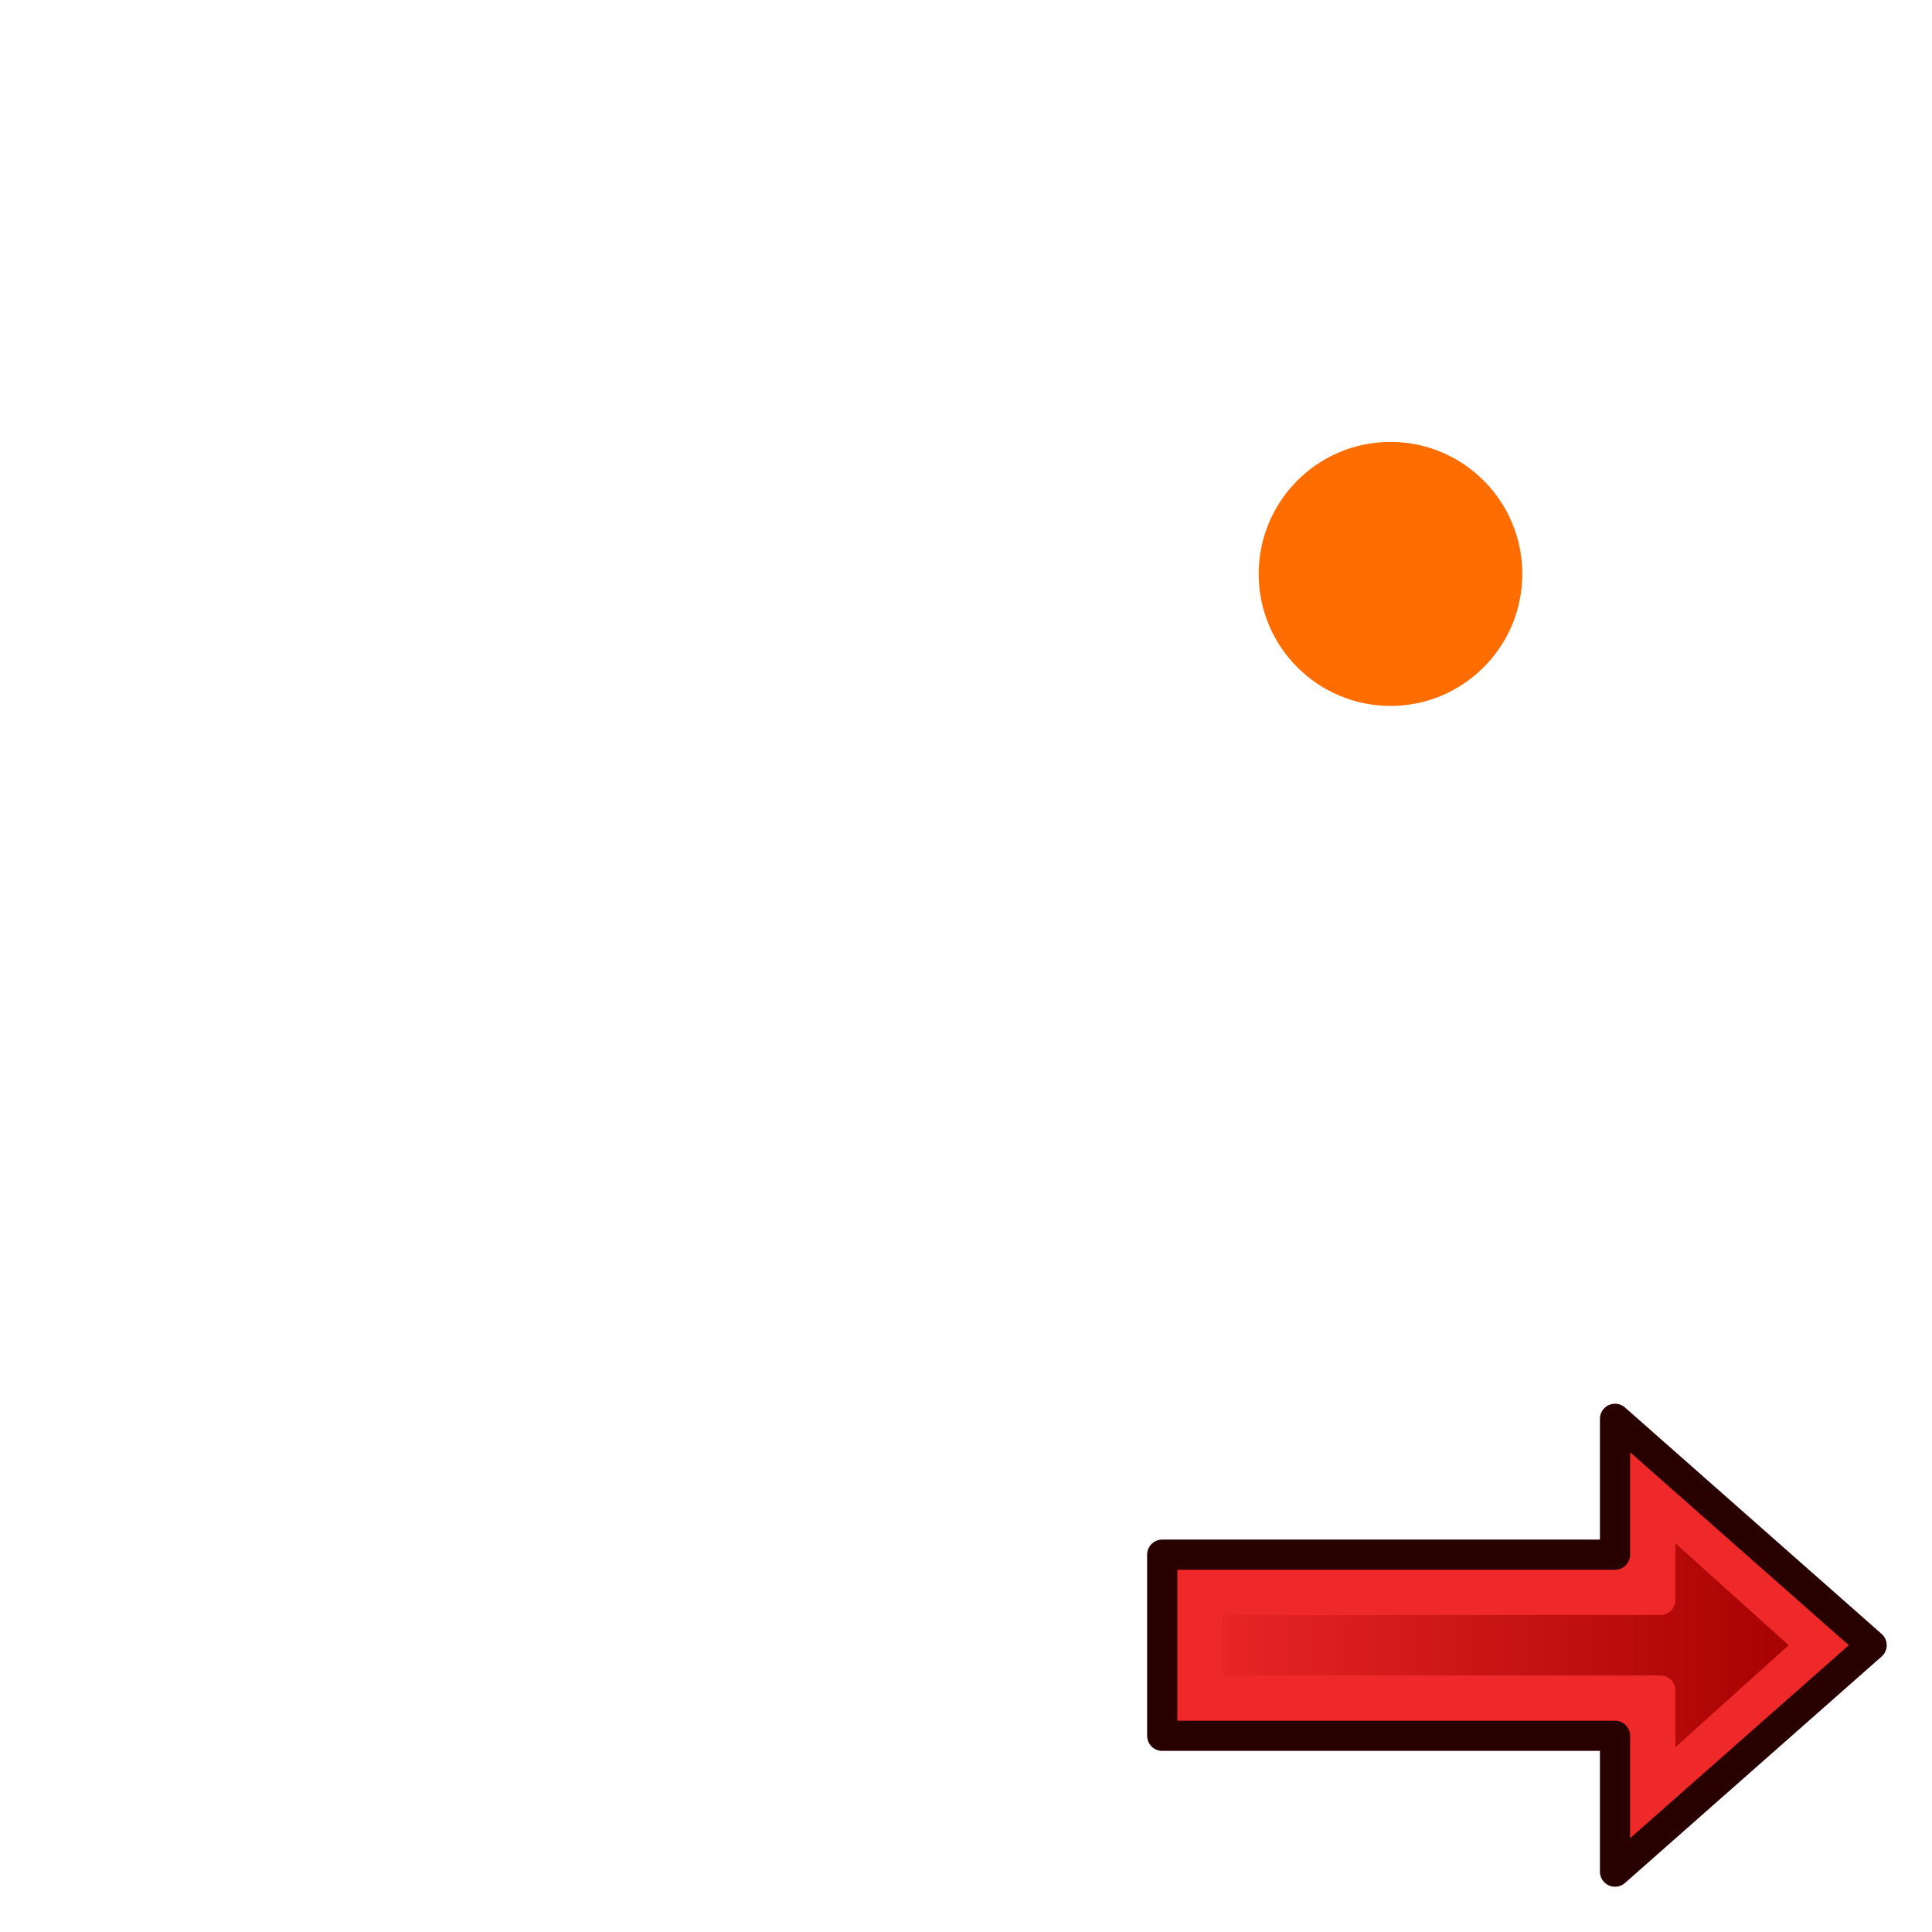 <?xml version="1.0" encoding="UTF-8" standalone="no"?>
<svg
   viewBox="0 0 64 64"
   version="1.1"
   id="svg5496"
   sodipodi:docname="kicad-export.svg"
   width="64"
   height="64"
   inkscape:version="1.3.2 (091e20e, 2023-11-25, custom)"
   inkscape:export-filename="kicad-export.png"
   inkscape:export-xdpi="192"
   inkscape:export-ydpi="192"
   xmlns:inkscape="http://www.inkscape.org/namespaces/inkscape"
   xmlns:sodipodi="http://sodipodi.sourceforge.net/DTD/sodipodi-0.dtd"
   xmlns:xlink="http://www.w3.org/1999/xlink"
   xmlns="http://www.w3.org/2000/svg"
   xmlns:svg="http://www.w3.org/2000/svg"
   xmlns:rdf="http://www.w3.org/1999/02/22-rdf-syntax-ns#"
   xmlns:cc="http://creativecommons.org/ns#"
   xmlns:dc="http://purl.org/dc/elements/1.1/">
  <sodipodi:namedview
     pagecolor="#ffffff"
     bordercolor="#666666"
     borderopacity="1"
     objecttolerance="10"
     gridtolerance="10"
     guidetolerance="10"
     inkscape:pageopacity="0"
     inkscape:pageshadow="2"
     inkscape:window-width="2560"
     inkscape:window-height="1361"
     id="namedview5498"
     showgrid="true"
     inkscape:zoom="2.27"
     inkscape:cx="68.502203"
     inkscape:cy="47.356828"
     inkscape:window-x="2551"
     inkscape:window-y="-9"
     inkscape:window-maximized="1"
     inkscape:current-layer="layer3"
     inkscape:document-rotation="0"
     inkscape:showpageshadow="0"
     inkscape:pagecheckerboard="0"
     inkscape:deskcolor="#d1d1d1">
    <inkscape:grid
       type="xygrid"
       id="grid6065"
       spacingx="0.5"
       spacingy="0.5"
       empspacing="2"
       originx="0"
       originy="0"
       units="px"
       visible="true" />
  </sodipodi:namedview>
  <defs
     id="defs5435">
    <style
       id="style5390">.cls-1{fill:none;}.cls-2{isolation:isolate;}.cls-15,.cls-3{mix-blend-mode:overlay;}.cls-4{clip-path:url(#clip-path);}.cls-16,.cls-5{opacity:0.75;}.cls-5,.cls-7{mix-blend-mode:multiply;}.cls-6{clip-path:url(#clip-path-2);}.cls-7{opacity:0.6;}.cls-8{fill:url(#Безымянный_градиент_10);}.cls-9{mix-blend-mode:saturation;fill:url(#Безымянный_градиент_28);}.cls-10{clip-path:url(#clip-path-3);}.cls-11,.cls-16{fill:#fff;}.cls-12{fill:url(#Безымянный_градиент_114);}.cls-13{fill:url(#Безымянный_градиент_104);}.cls-14{fill:#ff6d00;}.cls-15{opacity:0.5;}</style>
    <clipPath
       id="clip-path">
      <rect
         class="cls-1"
         y="123.323"
         width="94"
         height="94"
         rx="20.889"
         id="rect5392"
         x="0" />
    </clipPath>
    <clipPath
       id="clip-path-2">
      <rect
         class="cls-1"
         x="119.625"
         width="100"
         height="100"
         rx="22.222"
         id="rect5395"
         y="0" />
    </clipPath>
    <linearGradient
       id="Безымянный_градиент_10"
       x1="50.009"
       x2="50.009"
       y2="100"
       gradientUnits="userSpaceOnUse"
       gradientTransform="matrix(1.004,0,0,1.008,-17.709,-14.87)">
      <stop
         offset="0"
         stop-color="#2b4bb7"
         id="stop5398" />
      <stop
         offset="1"
         stop-color="#2b2fb7"
         id="stop5400" />
    </linearGradient>
    <radialGradient
       id="Безымянный_градиент_28"
       cx="50.009"
       cy="23.272"
       r="28.023"
       gradientTransform="matrix(0,-1.008,1.791,0,-9.155,58.962)"
       gradientUnits="userSpaceOnUse">
      <stop
         offset="0"
         stop-color="#2b4bed"
         id="stop5403" />
      <stop
         offset="1"
         stop-color="#2b2fb7"
         id="stop5405" />
    </radialGradient>
    <clipPath
       id="clip-path-3">
      <rect
         class="cls-1"
         x="0.009"
         width="100"
         height="100"
         rx="22.222"
         id="rect5408"
         y="0" />
    </clipPath>
    <radialGradient
       id="Безымянный_градиент_114"
       cx="47.361"
       cy="53.197"
       r="38.302"
       gradientUnits="userSpaceOnUse">
      <stop
         offset="0.001"
         stop-color="#fff"
         stop-opacity="0"
         id="stop5411" />
      <stop
         offset="0.148"
         stop-color="#fbfbfb"
         stop-opacity="0.039"
         id="stop5413" />
      <stop
         offset="0.372"
         stop-color="#f1f1f1"
         stop-opacity="0.146"
         id="stop5415" />
      <stop
         offset="0.647"
         stop-color="#e0e0e0"
         stop-opacity="0.322"
         id="stop5417" />
      <stop
         offset="0.958"
         stop-color="#c9c9c8"
         stop-opacity="0.564"
         id="stop5419" />
      <stop
         offset="1"
         stop-color="#c6c6c5"
         stop-opacity="0.6"
         id="stop5421" />
    </radialGradient>
    <linearGradient
       id="Безымянный_градиент_104"
       x1="76.367"
       y1="17.957"
       x2="76.367"
       y2="33.433"
       gradientUnits="userSpaceOnUse">
      <stop
         offset="0"
         stop-color="#ff6d00"
         id="stop5424" />
      <stop
         offset="0.352"
         stop-color="#ff8a33"
         id="stop5426" />
      <stop
         offset="0.844"
         stop-color="#ff5c00"
         id="stop5428" />
      <stop
         offset="0.969"
         stop-color="#ff4800"
         id="stop5430" />
      <stop
         offset="1"
         stop-color="#ff5c00"
         id="stop5432" />
    </linearGradient>
    <radialGradient
       inkscape:collect="always"
       xlink:href="#%D0%91%D0%B5%D0%B7%D1%8B%D0%BC%D1%8F%D0%BD%D0%BD%D1%8B%D0%B9_%D0%B3%D1%80%D0%B0%D0%B4%D0%B8%D0%B5%D0%BD%D1%82_114"
       id="radialGradient6102"
       gradientUnits="userSpaceOnUse"
       cx="47.361"
       cy="53.197"
       r="38.302"
       gradientTransform="matrix(1.004,0,0,1.008,-17.709,-14.87)" />
    <radialGradient
       inkscape:collect="always"
       xlink:href="#%D0%91%D0%B5%D0%B7%D1%8B%D0%BC%D1%8F%D0%BD%D0%BD%D1%8B%D0%B9_%D0%B3%D1%80%D0%B0%D0%B4%D0%B8%D0%B5%D0%BD%D1%82_114"
       id="radialGradient6104"
       gradientUnits="userSpaceOnUse"
       cx="47.361"
       cy="53.197"
       r="38.302"
       gradientTransform="matrix(1.004,0,0,1.008,-17.709,-14.87)" />
    <linearGradient
       xlink:href="#linearGradient3765"
       id="linearGradient3771"
       x1="98"
       y1="1047.362"
       x2="81"
       y2="993.362"
       gradientUnits="userSpaceOnUse"
       gradientTransform="translate(-60,-988.362)" />
    <linearGradient
       id="linearGradient3765">
      <stop
         style="stop-color:#d3d7cf;stop-opacity:1;"
         offset="0"
         id="stop3767" />
      <stop
         style="stop-color:#ffffff;stop-opacity:1"
         offset="1"
         id="stop3769" />
    </linearGradient>
    <linearGradient
       xlink:href="#linearGradient3806"
       id="linearGradient3012"
       gradientUnits="userSpaceOnUse"
       gradientTransform="matrix(0.733,0,0,0.593,-26.387,37.513)"
       x1="48.014"
       y1="26.323"
       x2="43.479"
       y2="42.077" />
    <linearGradient
       id="linearGradient3806">
      <stop
         style="stop-color:#ef2929;stop-opacity:1"
         offset="0"
         id="stop3808" />
      <stop
         style="stop-color:#a40000;stop-opacity:1"
         offset="1"
         id="stop3810" />
    </linearGradient>
    <linearGradient
       inkscape:collect="always"
       xlink:href="#linearGradient3806"
       id="linearGradient10"
       x1="30"
       y1="44.583"
       x2="57.492"
       y2="44.583"
       gradientUnits="userSpaceOnUse"
       gradientTransform="translate(0,-5)" />
  </defs>
  <title
     id="title5437">app_icon</title>
  <g
     class="cls-2"
     id="g5494"
     transform="matrix(0.536,0,0,0.536,5.234,3.581)"
     style="stroke-width:2.19">
    <rect
       class="cls-8"
       x="-0.436"
       width="100.684"
       height="100.836"
       rx="22.322"
       id="rect5459"
       y="2.651"
       style="fill:url(#%D0%91%D0%B5%D0%B7%D1%8B%D0%BC%D1%8F%D0%BD%D0%BD%D1%8B%D0%B9_%D0%B3%D1%80%D0%B0%D0%B4%D0%B8%D0%B5%D0%BD%D1%82_10);stroke-width:2.19"
       ry="22.356" />
    <rect
       class="cls-9"
       x="-0.436"
       width="100.684"
       height="100.836"
       rx="22.322"
       id="rect5461"
       y="2.651"
       style="fill:url(#%D0%91%D0%B5%D0%B7%D1%8B%D0%BC%D1%8F%D0%BD%D0%BD%D1%8B%D0%B9_%D0%B3%D1%80%D0%B0%D0%B4%D0%B8%D0%B5%D0%BD%D1%82_28);stroke-width:2.19"
       ry="22.356" />
    <g
       class="cls-3"
       id="g5469"
       style="stroke-width:2.174"
       transform="matrix(1.007,0,0,1.008,-0.445,2.651)">
      <g
         class="cls-10"
         clip-path="url(#clip-path-3)"
         id="g5467"
         style="stroke-width:2.174">
        <g
           class="cls-5"
           id="g5465"
           style="stroke-width:2.174" />
      </g>
    </g>
    <g
       class="cls-7"
       id="g5473"
       style="stroke-width:2.184"
       transform="matrix(1.006,0,0,1,-0.486,2.635)" />
    <path
       class="cls-11"
       d="M 30.906,47.638 42.086,33.476 q 3.427,-4.331 3.428,-6.476 A 3.3,3.305 0 0 0 45.319,25.752 h 19.516 a 22.254,22.288 0 0 0 -5.565,5.271 Q 58.219,32.271 56.118,34.887 L 41.463,53.139 58.954,77.249 q 1.245,1.717 4.051,4.916 a 18.789,18.817 0 0 0 1.909,1.677 H 44.891 a 6.398,6.408 0 0 0 0.233,-1.6 q 0,-2.144 -2.96,-6.203 L 30.906,60.669 v 15.566 q 0,5.423 2.182,7.608 H 14.779 a 6.955,6.965 0 0 0 1.948,-3.472 23.711,23.747 0 0 0 0.233,-4.096 V 33.32 A 23.722,23.758 0 0 0 16.727,29.224 6.957,6.968 0 0 0 14.779,25.752 h 18.309 q -2.182,2.185 -2.182,7.568 z"
       id="path5475"
       style="stroke-width:2.19" />
    <path
       class="cls-11"
       d="m 83.223,41.162 v 35.814 a 25.157,25.195 0 0 0 0.155,3.667 6.296,6.305 0 0 0 1.636,3.199 H 67.874 a 6.307,6.316 0 0 0 1.636,-3.199 25.895,25.934 0 0 0 0.155,-3.667 V 47.95 A 24.951,24.988 0 0 0 69.51,44.322 6.431,6.441 0 0 0 67.913,41.162 Z M 76.444,20.758 a 7.815,7.826 0 0 1 7.791,7.803 7.791,7.803 0 0 1 -15.582,0 7.716,7.727 0 0 1 7.791,-7.803 z"
       id="path5477"
       style="stroke-width:2.19" />
    <path
       class="cls-12"
       d="M 30.906,47.638 42.086,33.476 q 3.427,-4.331 3.428,-6.476 A 3.3,3.305 0 0 0 45.319,25.752 h 19.516 a 22.254,22.288 0 0 0 -5.565,5.271 Q 58.219,32.271 56.118,34.887 L 41.463,53.139 58.954,77.249 q 1.245,1.717 4.051,4.916 a 18.789,18.817 0 0 0 1.909,1.677 H 44.891 a 6.398,6.408 0 0 0 0.233,-1.6 q 0,-2.144 -2.96,-6.203 L 30.906,60.669 v 15.566 q 0,5.423 2.182,7.608 H 14.779 a 6.955,6.965 0 0 0 1.948,-3.472 23.711,23.747 0 0 0 0.233,-4.096 V 33.32 A 23.722,23.758 0 0 0 16.727,29.224 6.957,6.968 0 0 0 14.779,25.752 h 18.309 q -2.182,2.185 -2.182,7.568 z"
       id="path5479"
       style="fill:url(#radialGradient6102);stroke-width:2.19" />
    <path
       class="cls-12"
       d="m 83.223,41.162 v 35.814 a 25.157,25.195 0 0 0 0.155,3.667 6.296,6.305 0 0 0 1.636,3.199 H 67.874 a 6.307,6.316 0 0 0 1.636,-3.199 25.895,25.934 0 0 0 0.155,-3.667 V 47.95 A 24.951,24.988 0 0 0 69.51,44.322 6.431,6.441 0 0 0 67.913,41.162 Z M 76.444,20.758 a 7.815,7.826 0 0 1 7.791,7.803 7.791,7.803 0 0 1 -15.582,0 7.716,7.727 0 0 1 7.791,-7.803 z"
       id="path5481"
       style="fill:url(#radialGradient6104);stroke-width:2.19" />
    <g
       class="cls-15"
       id="g5489"
       style="stroke-width:2.184"
       transform="matrix(1.006,0,0,1,-0.486,2.635)" />
    <path
       class="cls-16"
       d="m 16.962,33.456 c -0.085,-1.301 -0.211,-2.6 -0.33,-3.891 a 4.334,4.341 0 0 0 -0.444,-1.815 15.481,15.505 0 0 0 -1.016,-1.626 l -0.243,-0.343 0.422,-0.01 q 4.433,-0.111 8.867,-0.119 c 1.478,-0.02 2.956,0.009 4.434,0.014 1.478,0.002 2.957,0.06 4.435,0.087 -1.477,0.067 -2.954,0.165 -4.431,0.208 -1.477,0.046 -2.955,0.115 -4.432,0.135 Q 19.792,26.206 15.358,26.218 l 0.179,-0.353 a 12.166,12.184 0 0 1 1.011,1.709 3.051,3.055 0 0 1 0.307,0.981 c 0.045,0.334 0.064,0.659 0.083,0.987 0.079,1.305 0.042,2.61 0.025,3.914 z"
       id="path5491"
       style="stroke-width:2.19" />
    <ellipse
       style="fill:#ff6d00;fill-opacity:1;stroke-width:4.381;stroke-linecap:round;stroke-linejoin:round"
       id="path6063"
       cx="76.171"
       cy="28.789"
       rx="8.146"
       ry="8.158" />
  </g>
  <g
     id="layer3"
     style="display:inline;stroke-width:2.194"
     transform="matrix(0.8,0,0,0.8,14.3,18.621)">
    <path
       style="display:inline;fill:#ef2929;fill-opacity:1;fill-rule:evenodd;stroke:#280000;stroke-width:1.25;stroke-linecap:round;stroke-linejoin:round;stroke-miterlimit:4;stroke-dasharray:none;stroke-opacity:1"
       d="m 49,35.474 v 5.625 H 30.25 v 7.5 h 18.75 v 5.625 l 10.625,-9.375 z"
       id="path3343"
       sodipodi:nodetypes="cccccccc" />
    <path
       style="display:inline;fill:url(#linearGradient10);fill-rule:evenodd;stroke:#ef2929;stroke-width:1.25;stroke-linecap:round;stroke-linejoin:round;stroke-miterlimit:4;stroke-dasharray:none;stroke-opacity:1"
       d="m 50.875,39.224 7.6e-5,3.75 H 32.125 v 3.75 h 18.75 v 3.75 l 6.25,-5.625 z"
       id="path1"
       sodipodi:nodetypes="cccccccc" />
  </g>
</svg>
